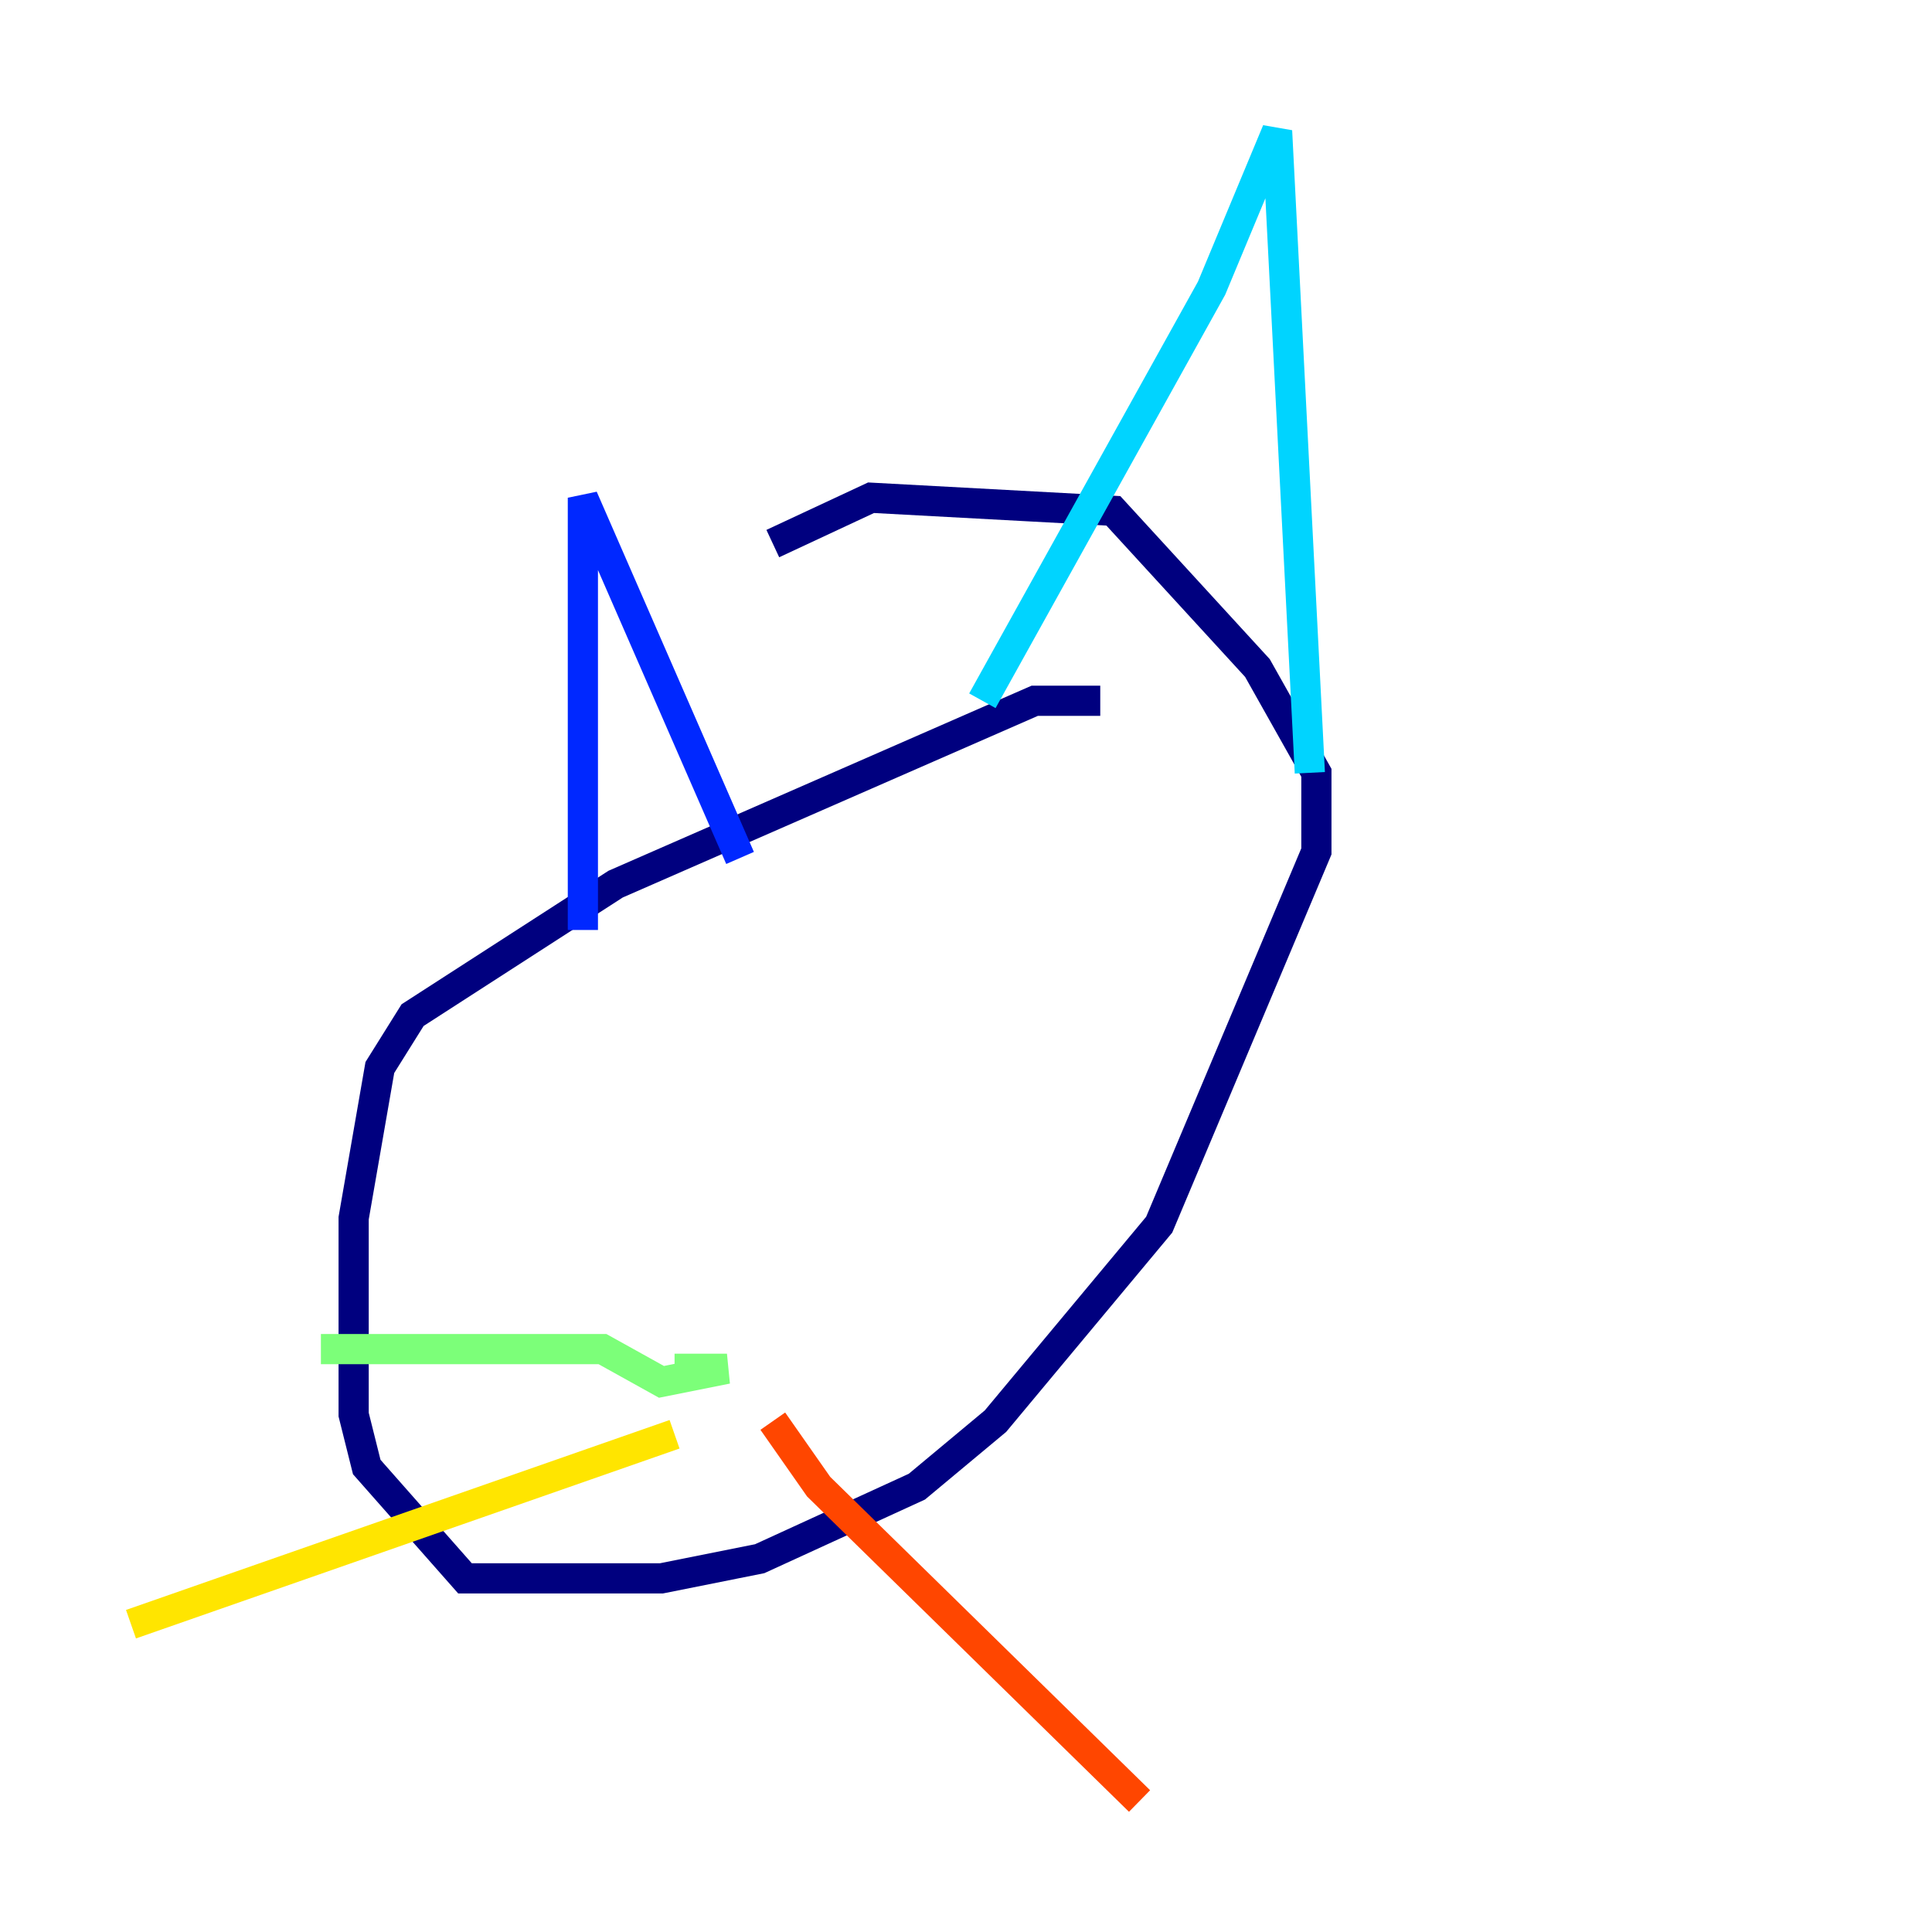 <?xml version="1.0" encoding="utf-8" ?>
<svg baseProfile="tiny" height="128" version="1.2" viewBox="0,0,128,128" width="128" xmlns="http://www.w3.org/2000/svg" xmlns:ev="http://www.w3.org/2001/xml-events" xmlns:xlink="http://www.w3.org/1999/xlink"><defs /><polyline fill="none" points="72.895,46.427 68.556,46.427 40.786,58.576 27.336,67.254 25.166,70.725 23.43,80.705 23.43,93.722 24.298,97.193 30.807,104.57 43.824,104.57 50.332,103.268 60.746,98.495 65.953,94.156 76.8,81.139 87.214,56.407 87.214,51.2 83.308,44.258 73.763,33.844 57.709,32.976 51.2,36.014" stroke="#00007f" stroke-width="2" /><polyline fill="none" points="38.617,61.614 38.617,32.976 49.031,56.841" stroke="#0028ff" stroke-width="2" /><polyline fill="none" points="65.085,46.427 80.271,19.091 84.61,8.678 86.78,51.2" stroke="#00d4ff" stroke-width="2" /><polyline fill="none" points="44.691,90.685 48.163,90.685 43.824,91.552 39.919,89.383 21.261,89.383" stroke="#7cff79" stroke-width="2" /><polyline fill="none" points="44.691,95.024 8.678,107.607" stroke="#ffe500" stroke-width="2" /><polyline fill="none" points="51.2,94.156 54.237,98.495 75.498,119.322" stroke="#ff4600" stroke-width="2" /><polyline fill="none" points="50.332,96.325 50.332,96.325" stroke="#7f0000" stroke-width="2" /></svg>